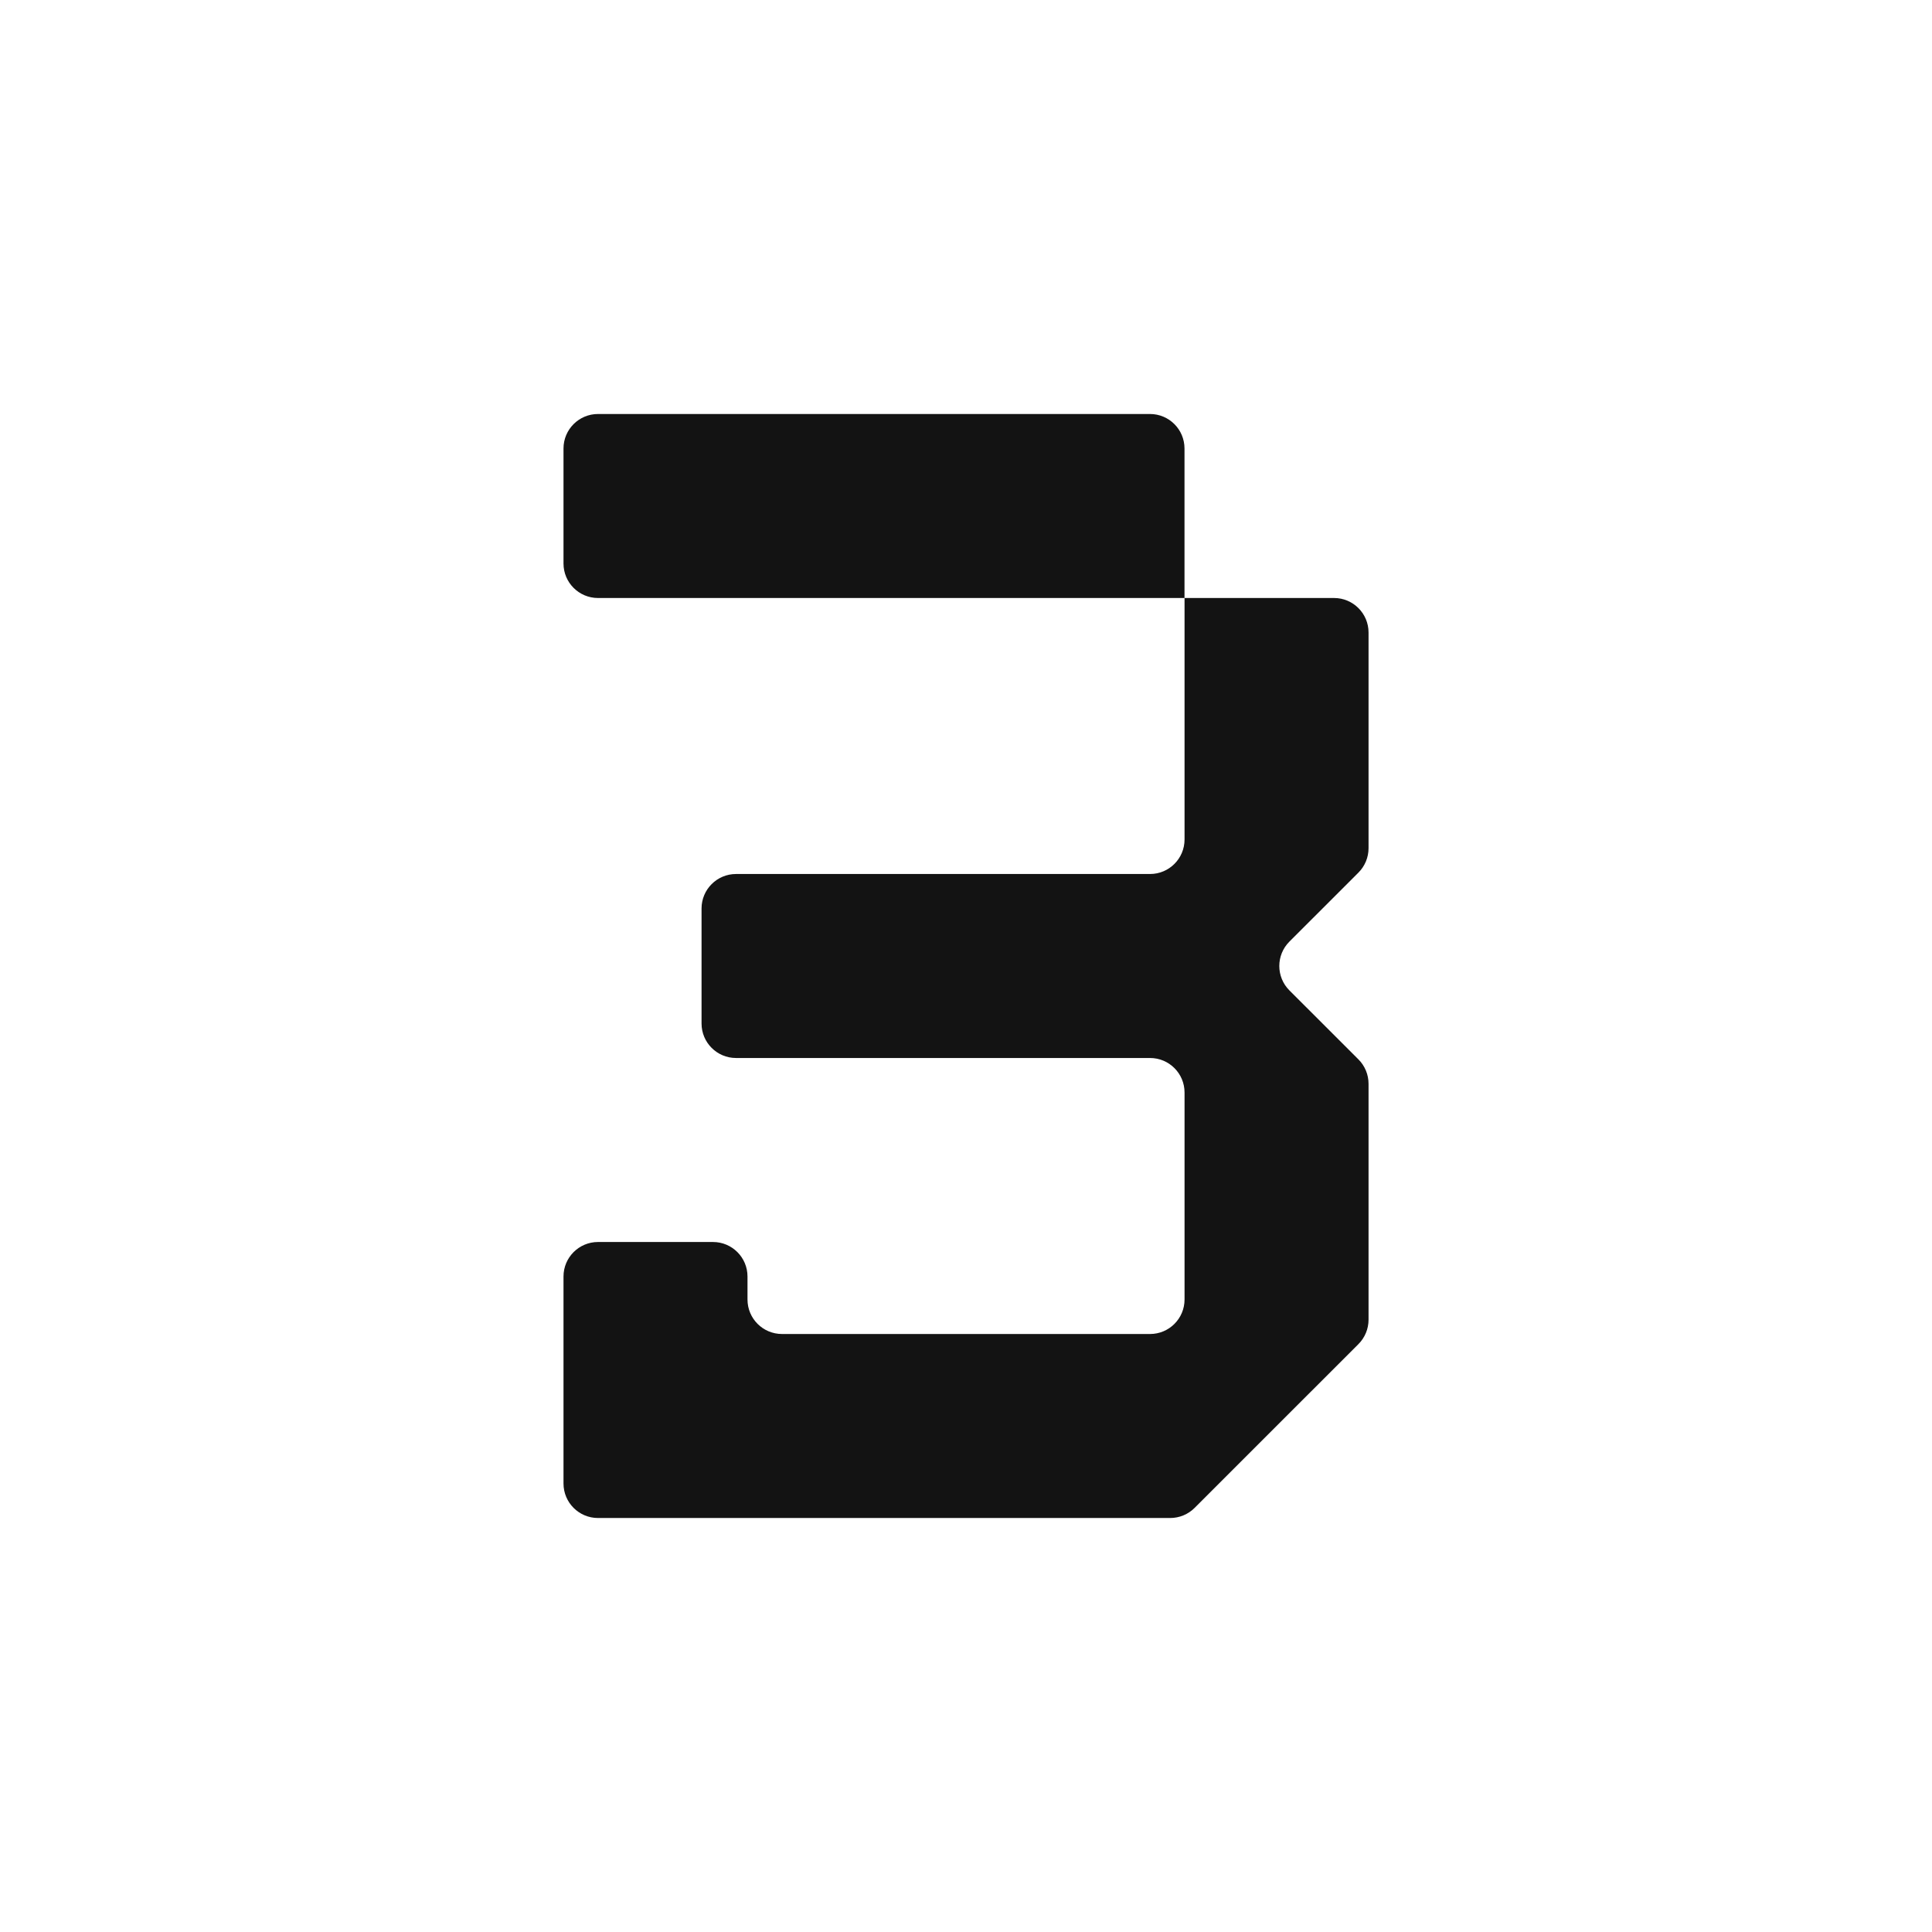 <svg width="1024" height="1024" viewBox="0 0 1024 1024" fill="none" xmlns="http://www.w3.org/2000/svg">
<rect width="1024" height="1024" fill="white"/>
<path d="M707.072 316.953C717.17 316.953 725.357 325.139 725.357 335.238V449.566C725.357 454.417 723.431 459.071 720 462.5L683.417 499.066C676.272 506.207 676.272 517.793 683.417 524.935L720 561.5C723.431 564.93 725.357 569.584 725.357 574.435V699.47C725.357 704.321 723.43 708.976 720 712.405L633.167 799.22C629.738 802.648 625.086 804.571 620.238 804.572H316.952C306.854 804.572 298.667 796.385 298.667 786.286V676.572C298.667 666.473 306.854 658.286 316.952 658.286H377.905C388.004 658.286 396.191 666.473 396.191 676.572V688.762C396.191 698.861 404.377 707.048 414.476 707.048H609.548C619.647 707.048 627.833 698.861 627.833 688.762V579.048C627.833 568.949 619.647 560.762 609.548 560.762H390.119C380.02 560.762 371.833 552.575 371.833 542.476V481.524C371.833 471.425 380.02 463.238 390.119 463.238H609.548C619.647 463.238 627.833 455.051 627.833 444.953V316.953H707.072ZM609.524 219.429C619.623 219.429 627.81 227.616 627.81 237.714V316.953H316.952C306.854 316.953 298.667 308.766 298.667 298.667V237.714C298.667 227.616 306.854 219.429 316.952 219.429H609.524Z" fill="#131313"/>
</svg>
